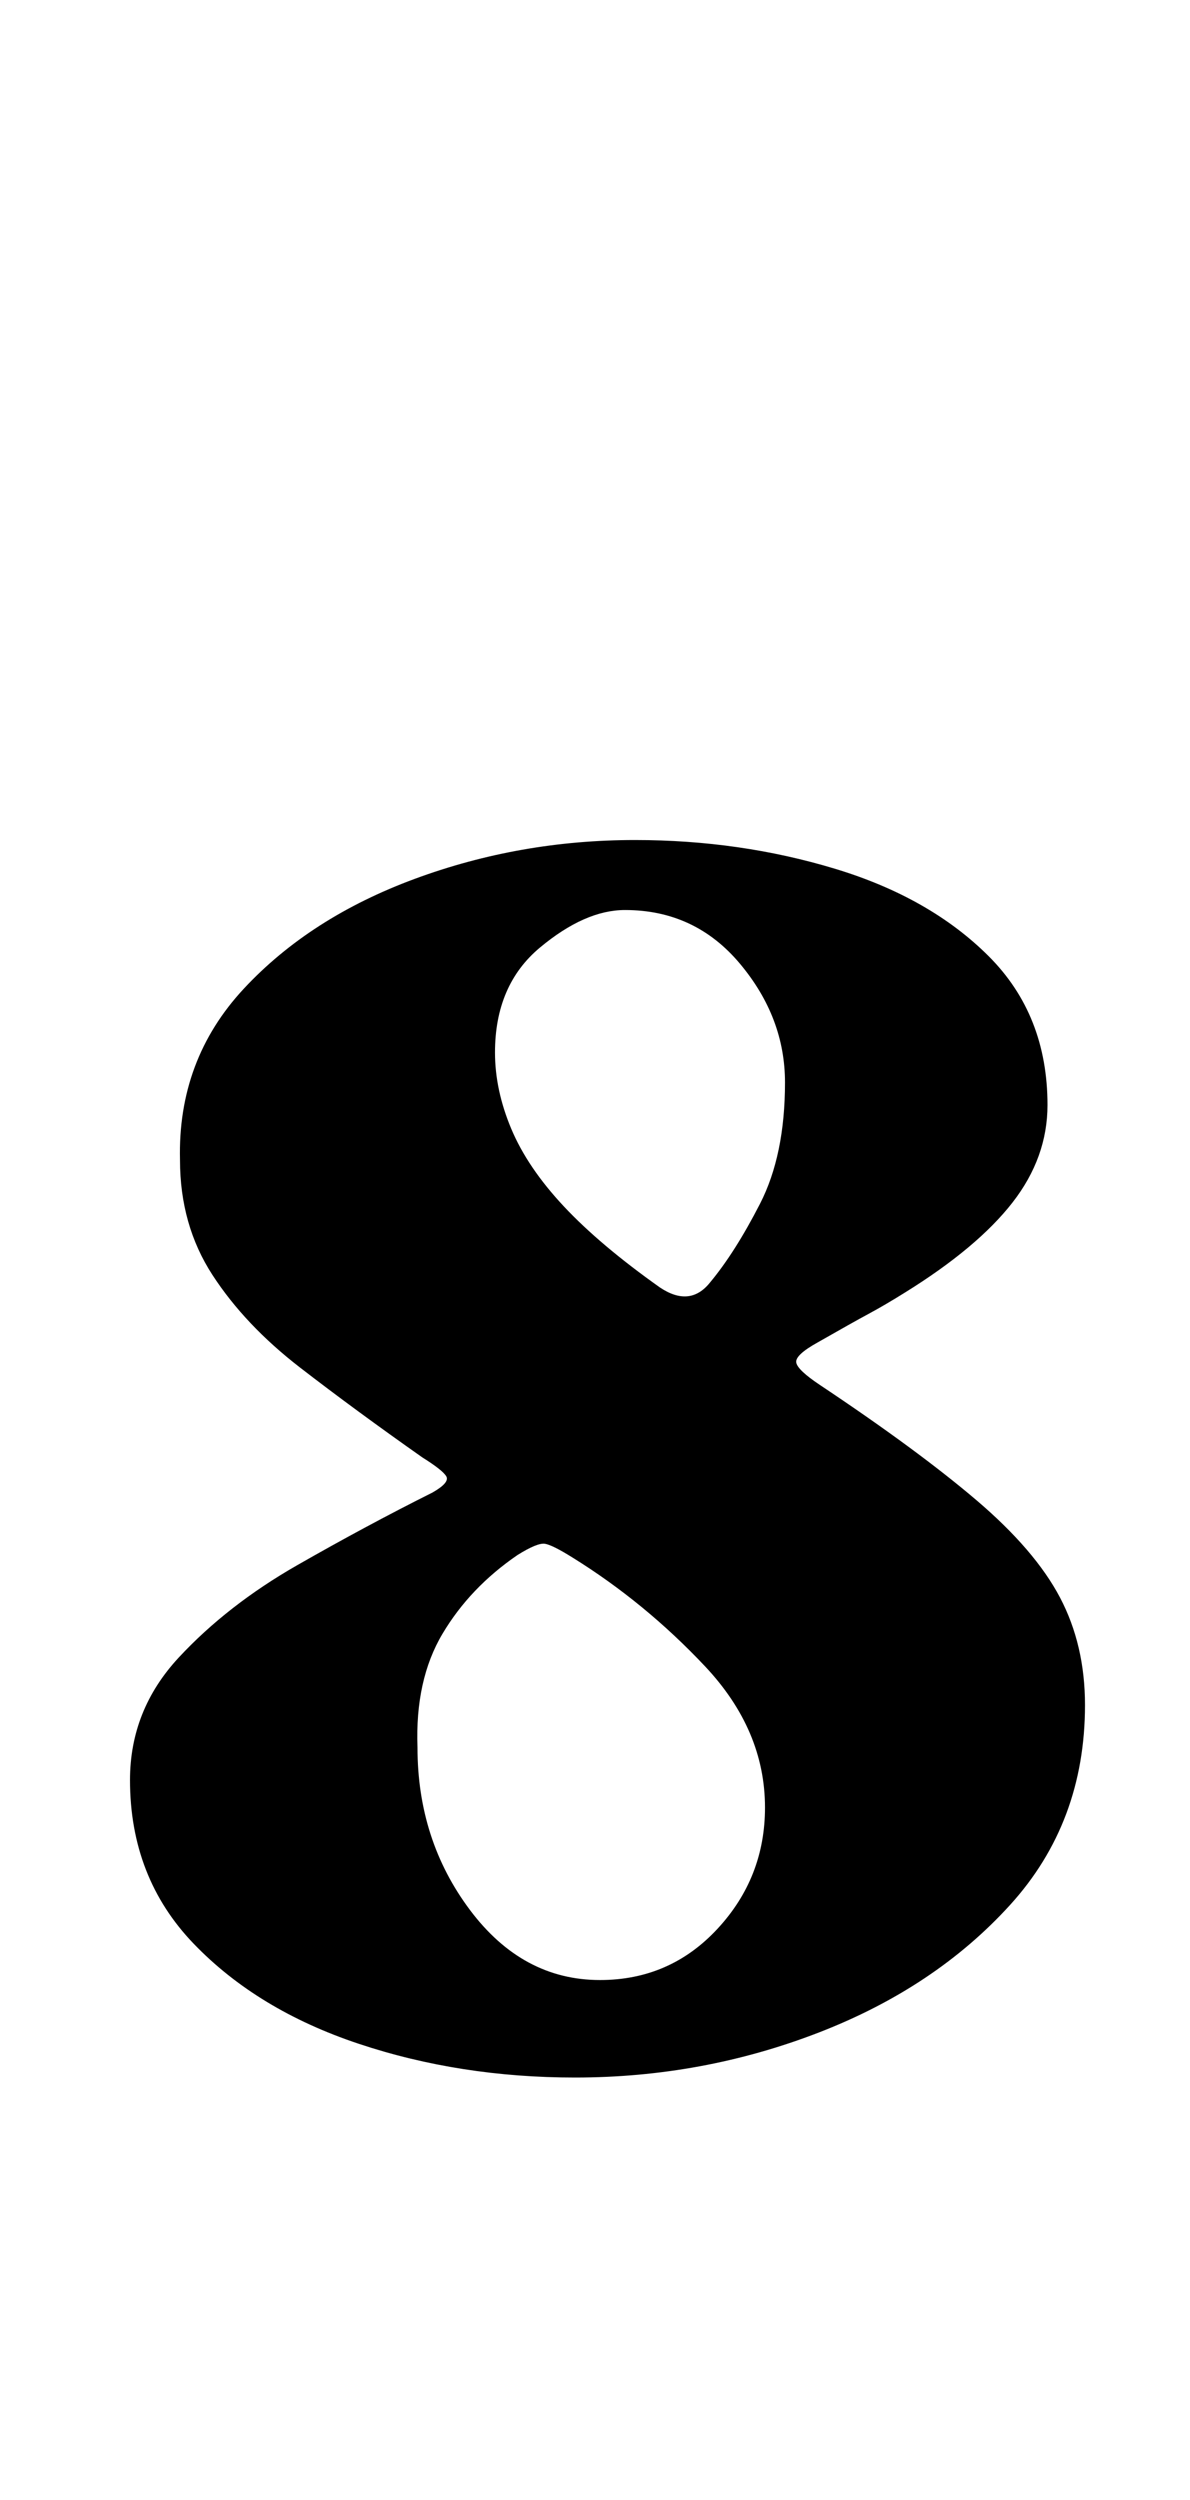 <?xml version="1.0" standalone="no"?>
<!DOCTYPE svg PUBLIC "-//W3C//DTD SVG 1.1//EN" "http://www.w3.org/Graphics/SVG/1.1/DTD/svg11.dtd" >
<svg xmlns="http://www.w3.org/2000/svg" xmlns:xlink="http://www.w3.org/1999/xlink" version="1.1" viewBox="-10 0 476 1000">
  <g transform="matrix(1 0 0 -1 0 800)">
   <path fill="currentColor"
d="M220 -31q-46 0 -86.5 13.5t-66 40t-25.5 65.5q0 28 19.5 49t47.5 37t54 29q7 4 5.5 6.5t-9.5 7.5q-27 19 -49 36t-35 37t-13 46q-1 40 25.5 68.5t68.5 44t88 15.5q42 0 80 -11.5t61.5 -35t23.5 -59.5q0 -21 -14 -39t-43 -36q-8 -5 -14.5 -8.5t-20.5 -11.5q-9 -5 -8.5 -8
t9.5 -9q39 -26 62.5 -46t33.5 -39t10 -43q0 -47 -30 -80t-76.5 -51t-97.5 -18zM230 8q28 0 47 20.5t19 48.5q0 31 -24 56.5t-53 43.5q-8 5 -11 5.5t-11 -4.5q-19 -13 -30 -31.5t-10 -45.5q0 -37 21 -65t52 -28zM254 285q12 -8 20 2q10 12 20 31.5t10 48.5q0 26 -18 47.5
t-46 21.5q-16 0 -34 -15t-18 -42q0 -15 6.5 -30.5t21 -31t38.5 -32.5z" />
  </g>

</svg>
